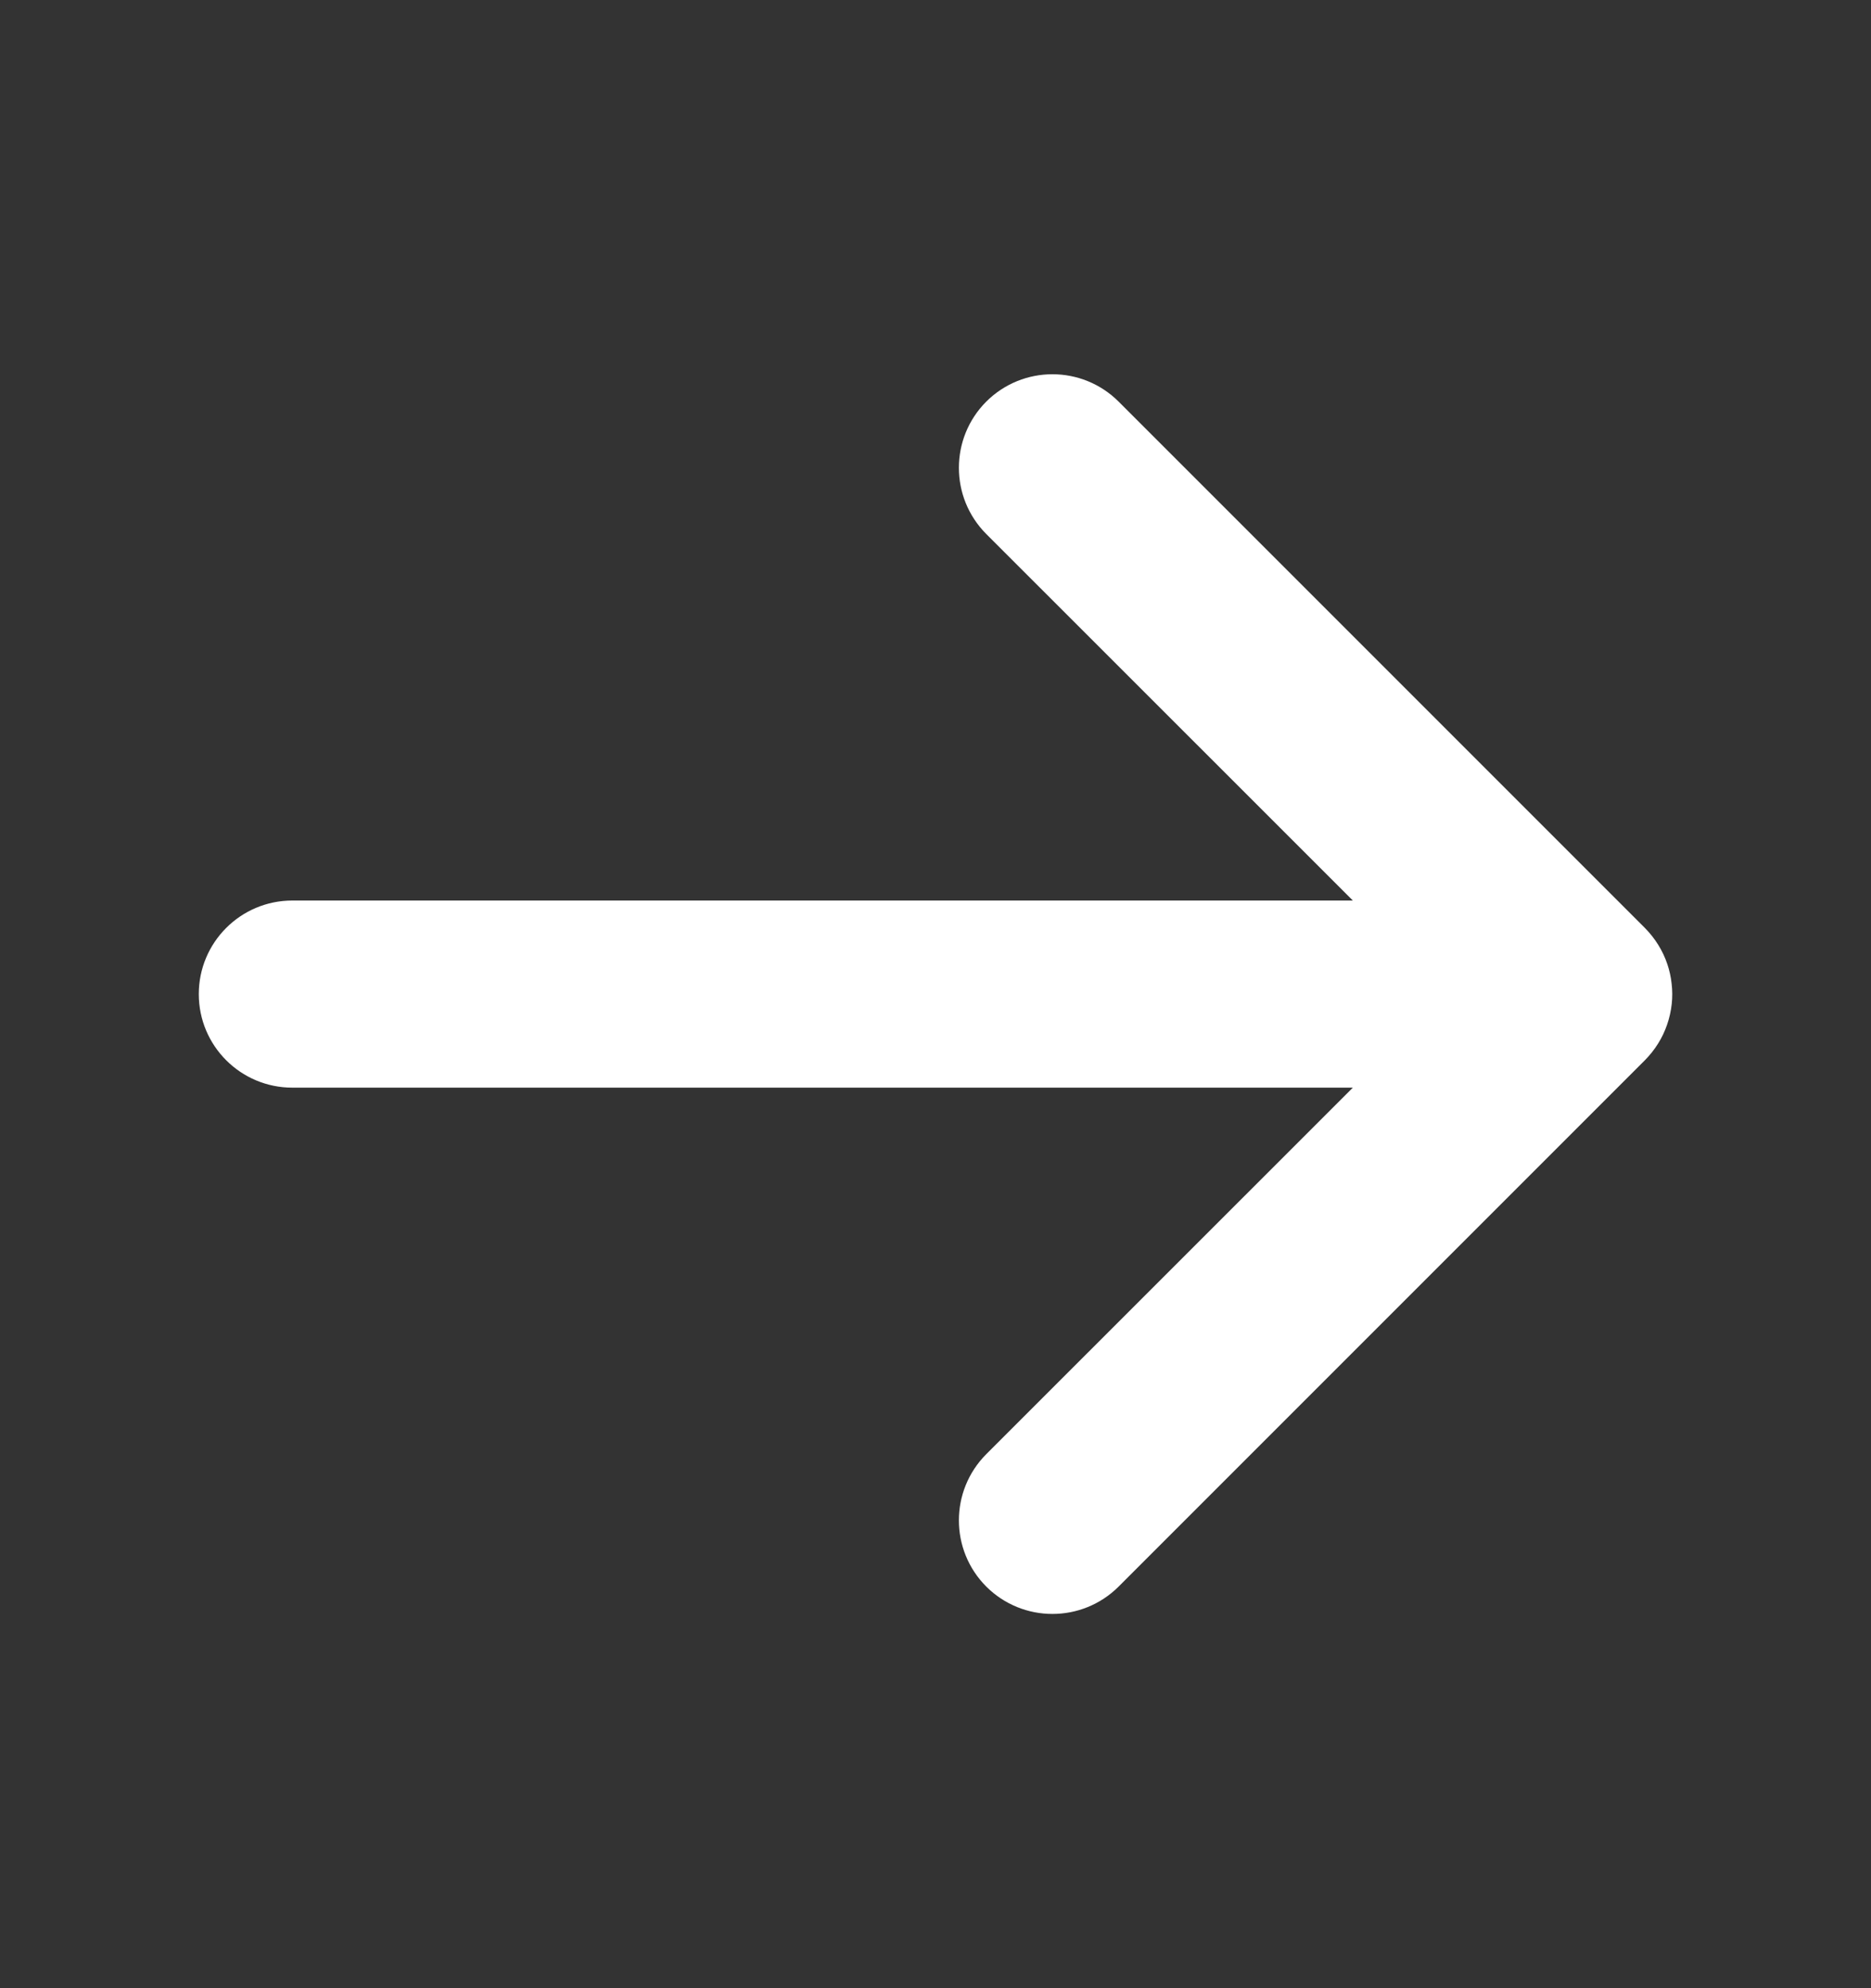 <svg width="16" height="17" viewBox="0 0 16 17" fill="none" xmlns="http://www.w3.org/2000/svg">
<rect x="0" y="0" width="16" height="17" fill="#333333" stroke="none"/>
<g clip-path="url(#clip0_338_1549)">
<path fill-rule="evenodd" clip-rule="evenodd" d="M2.5 7.7C2.058 7.7 1.7 8.058 1.7 8.5C1.7 8.942 2.058 9.3 2.5 9.3L11.569 9.3L8.434 12.434C8.122 12.747 8.122 13.253 8.434 13.566C8.747 13.878 9.253 13.878 9.566 13.566L14.066 9.066C14.154 8.977 14.218 8.873 14.256 8.762C14.276 8.705 14.289 8.646 14.296 8.584C14.302 8.527 14.302 8.469 14.295 8.411C14.289 8.353 14.276 8.296 14.258 8.243C14.22 8.13 14.155 8.024 14.066 7.934L9.566 3.434C9.253 3.122 8.747 3.122 8.434 3.434C8.122 3.747 8.122 4.253 8.434 4.566L11.569 7.7L2.5 7.7Z" fill="white"/>
</g>
<defs>
<clipPath id="clip0_338_1549">
<rect width="16" height="16" fill="white" transform="translate(0 0.5)"/>
</clipPath>
</defs>
</svg>

